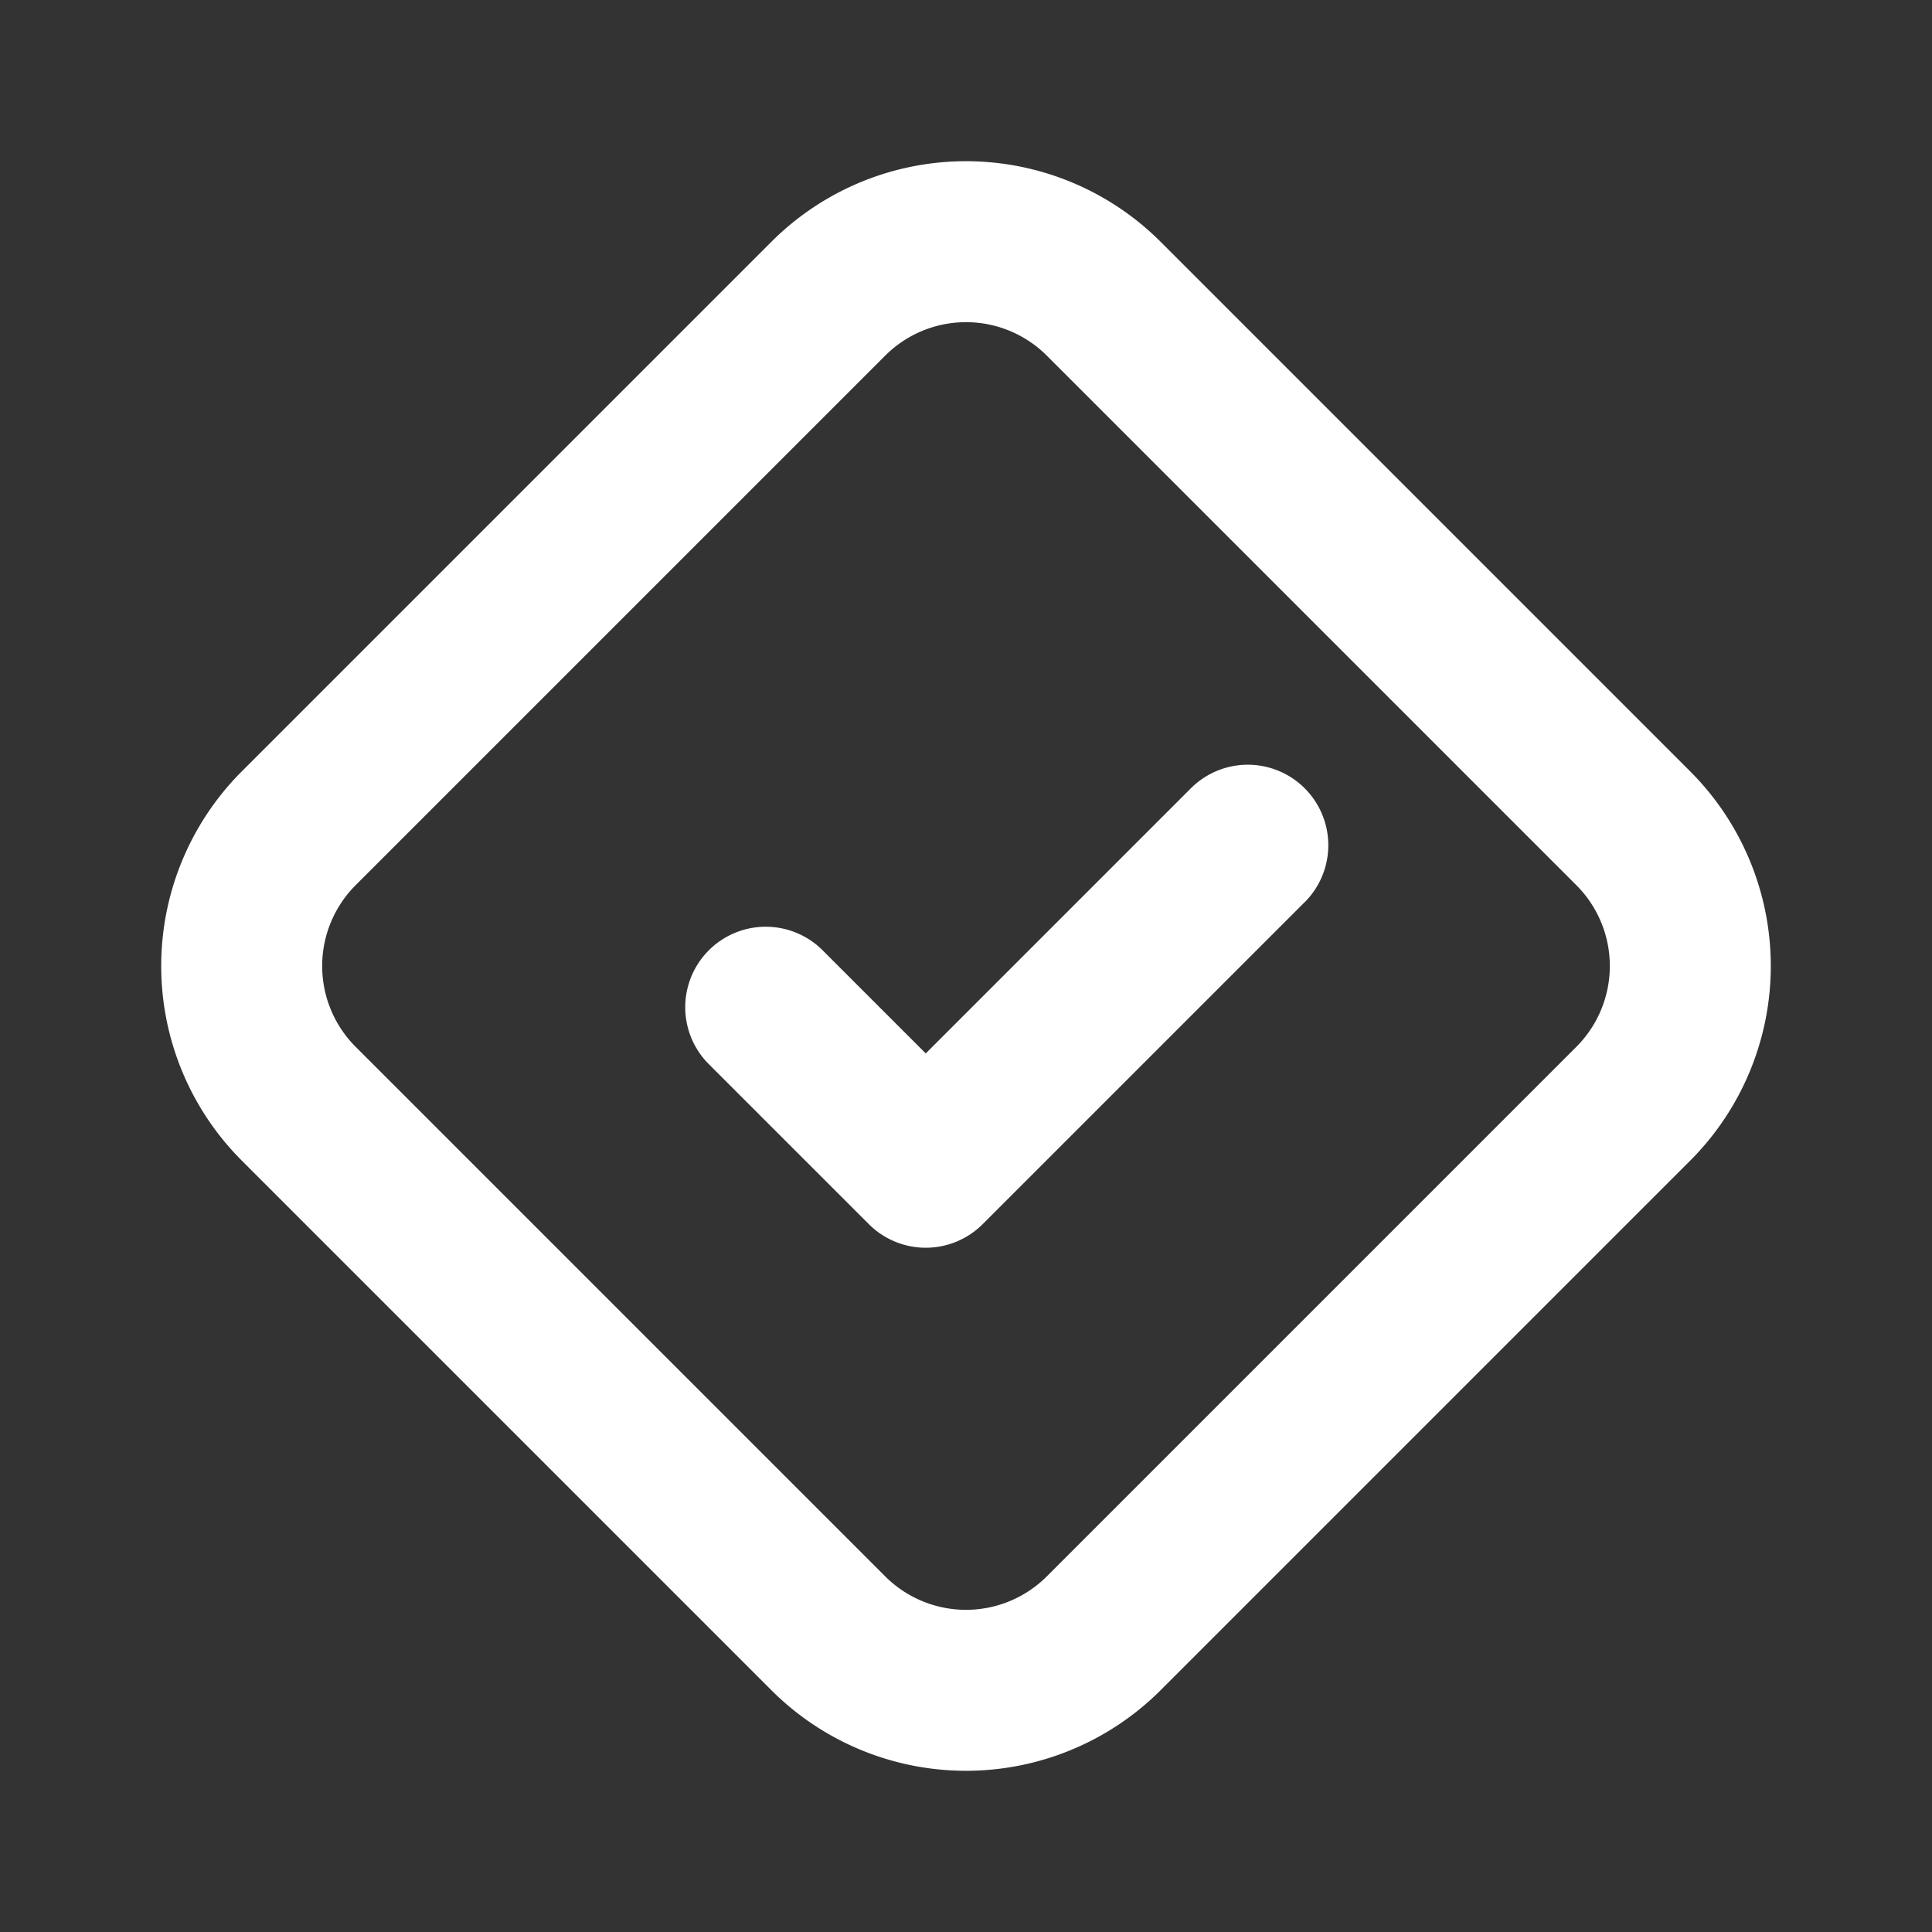 <?xml version="1.0" encoding="utf-8"?>
<svg fill="#FFFFFF" viewBox="0 0 24 24" xmlns="http://www.w3.org/2000/svg">
<rect x="0" y="0" width="24" height="24" fill="#333333" stroke="none"/>
<path _ngcontent-ng-c1909134112="" clip-rule="evenodd" d="M10.996 4.418a1.42 1.42 0 0 1 2.008 0l6.578 6.578a1.42 1.42 0 0 1 0 2.008l-6.578 6.578a1.42 1.42 0 0 1-2.008 0l-6.578-6.578a1.42 1.42 0 0 1 0-2.008l6.578-6.578Zm3.422-1.414a3.42 3.42 0 0 0-4.836 0L3.004 9.582a3.42 3.42 0 0 0 0 4.836l6.578 6.578a3.42 3.42 0 0 0 4.836 0l6.578-6.578a3.42 3.42 0 0 0 0-4.836l-6.578-6.578Zm1.79 8.203a1 1 0 0 0-1.415-1.414L11.5 13.086l-1.293-1.293a1 1 0 0 0-1.414 1.414l2 2a1 1 0 0 0 1.414 0l4-4Z" fill-rule="evenodd" style="color: inherit"/>
</svg>